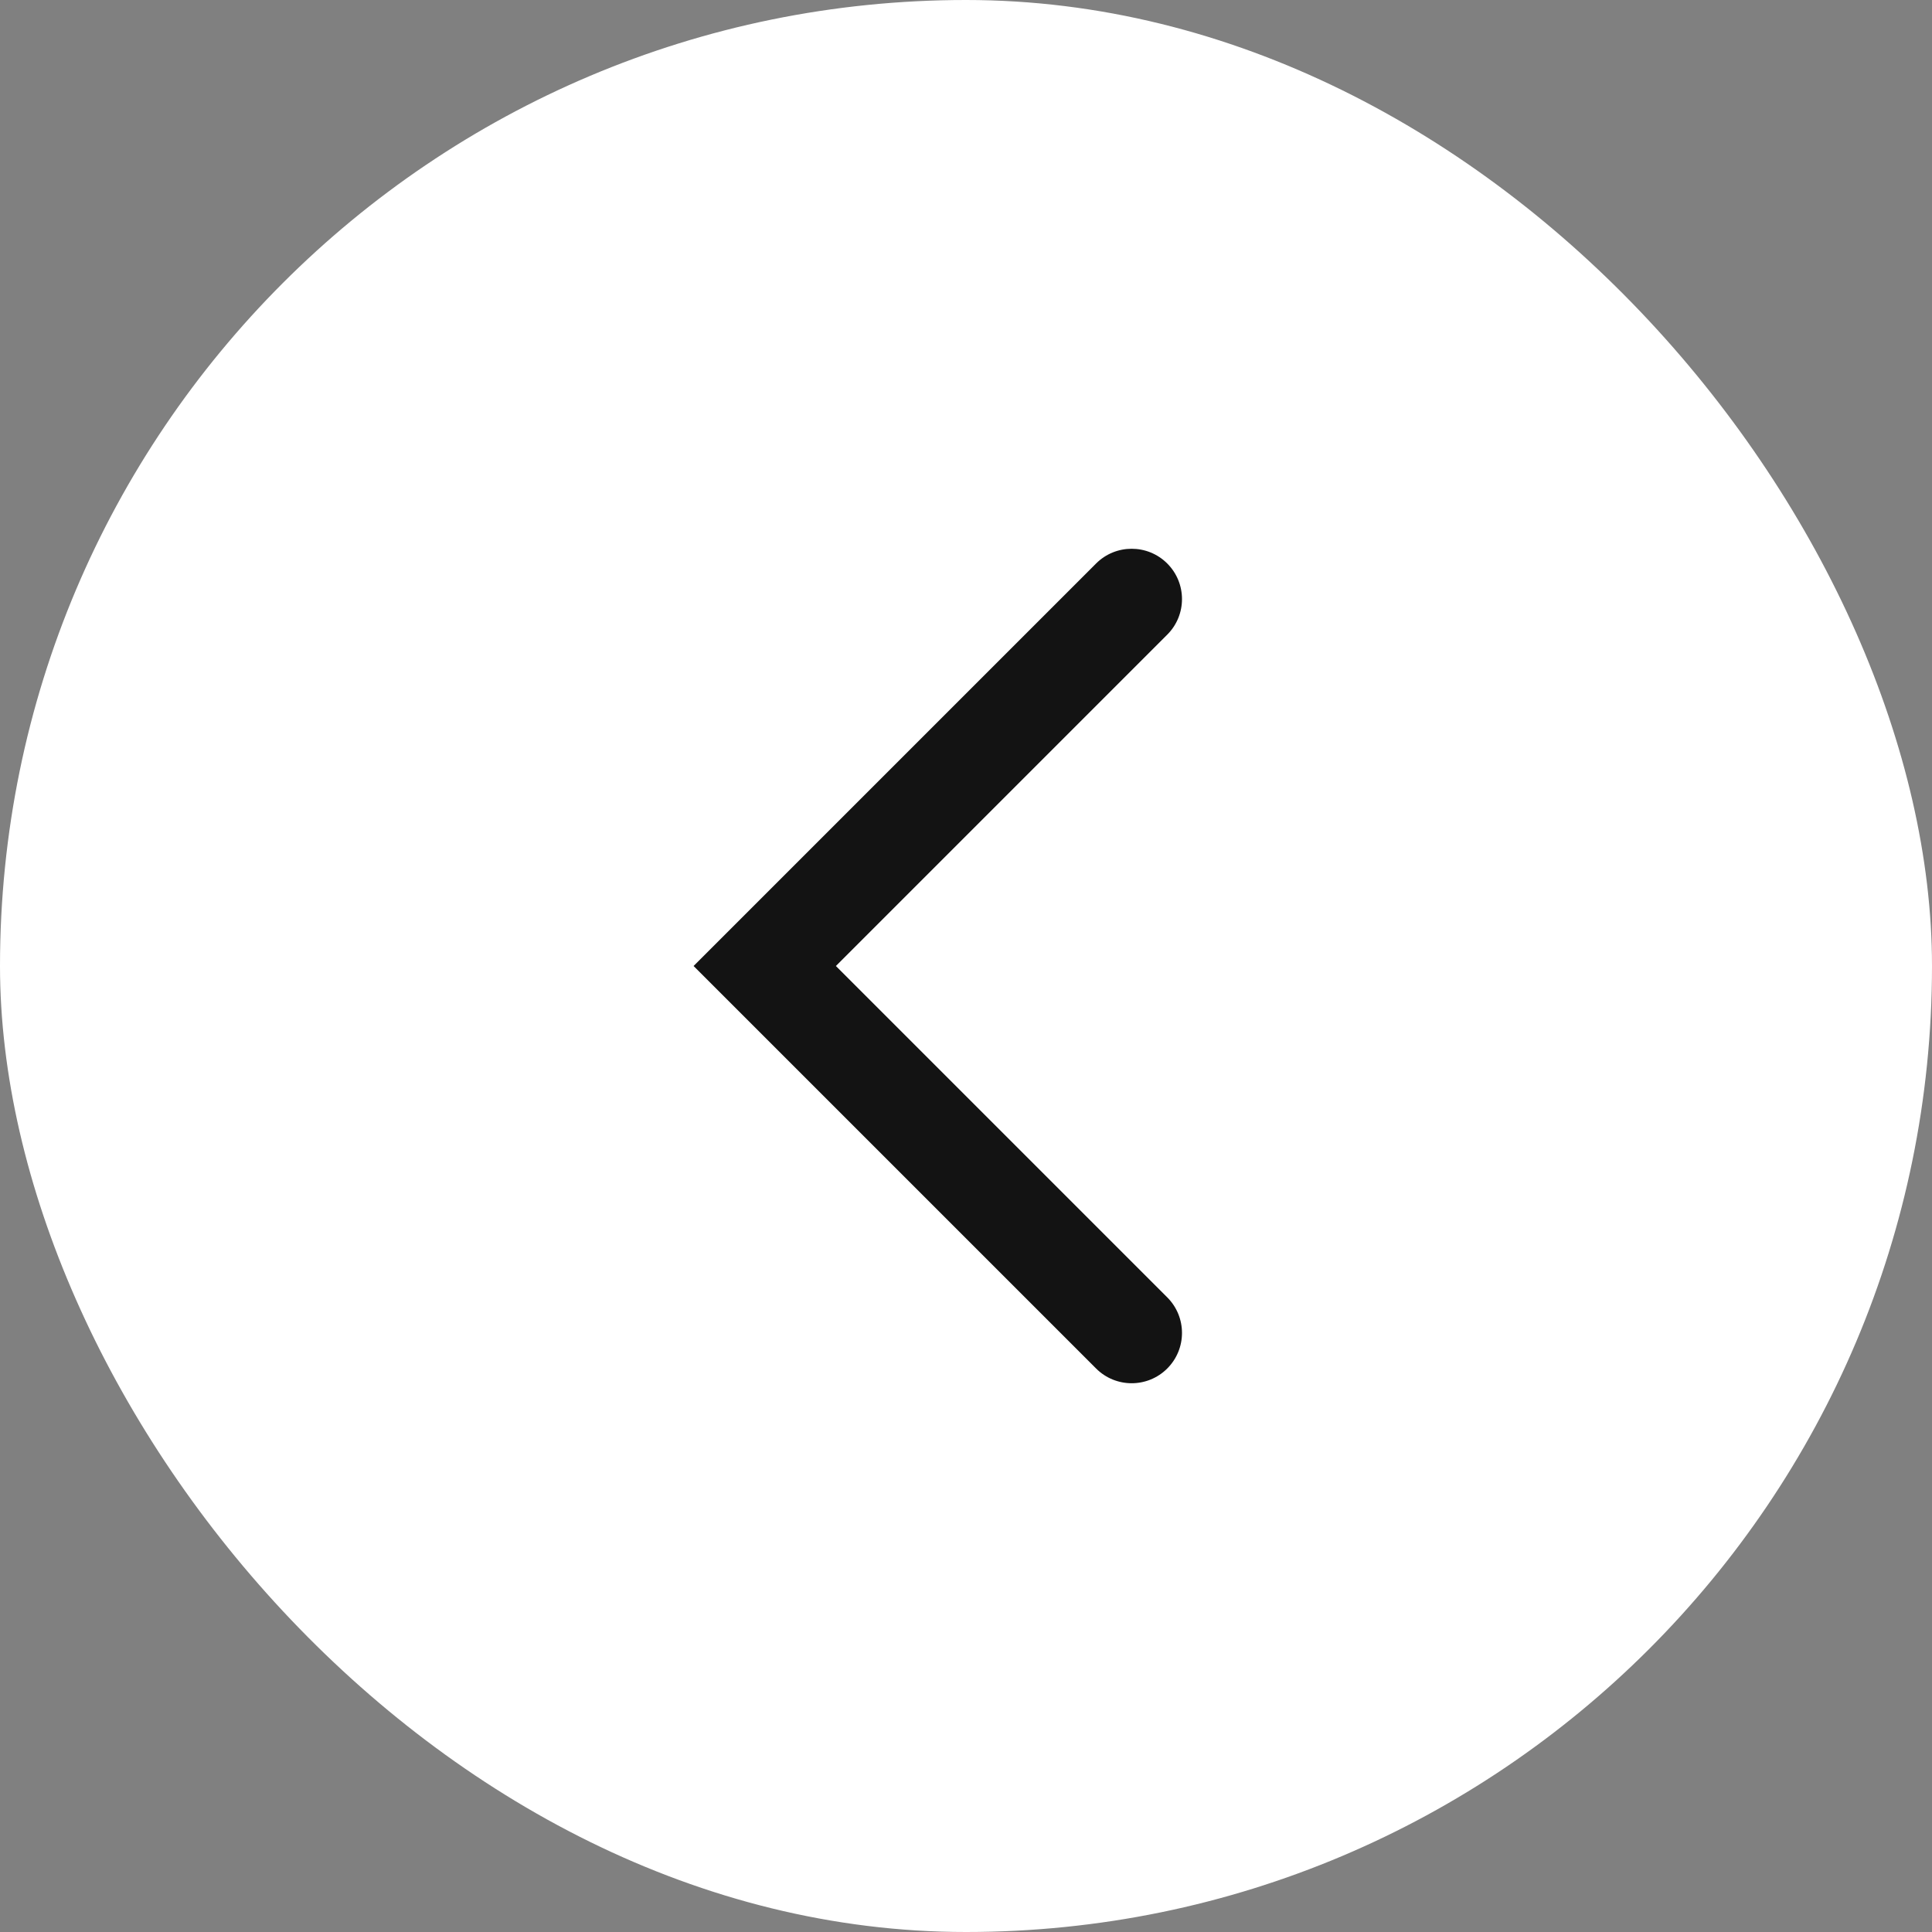 <svg width="32" height="32" viewBox="0 0 32 32" fill="none" xmlns="http://www.w3.org/2000/svg">
<rect x="0" y="0" width="32" height="32" fill="#808080" stroke="none"/>
<rect width="32" height="32" rx="16" fill="white"/>
<path fill-rule="evenodd" clip-rule="evenodd" d="M13.845 16L19.333 21.488C19.659 21.814 19.659 22.341 19.333 22.667C19.008 22.992 18.48 22.992 18.155 22.667L11.488 16L18.155 9.333C18.48 9.008 19.008 9.008 19.333 9.333C19.659 9.659 19.659 10.187 19.333 10.512L13.845 16Z" fill="#131313"/>
</svg>
